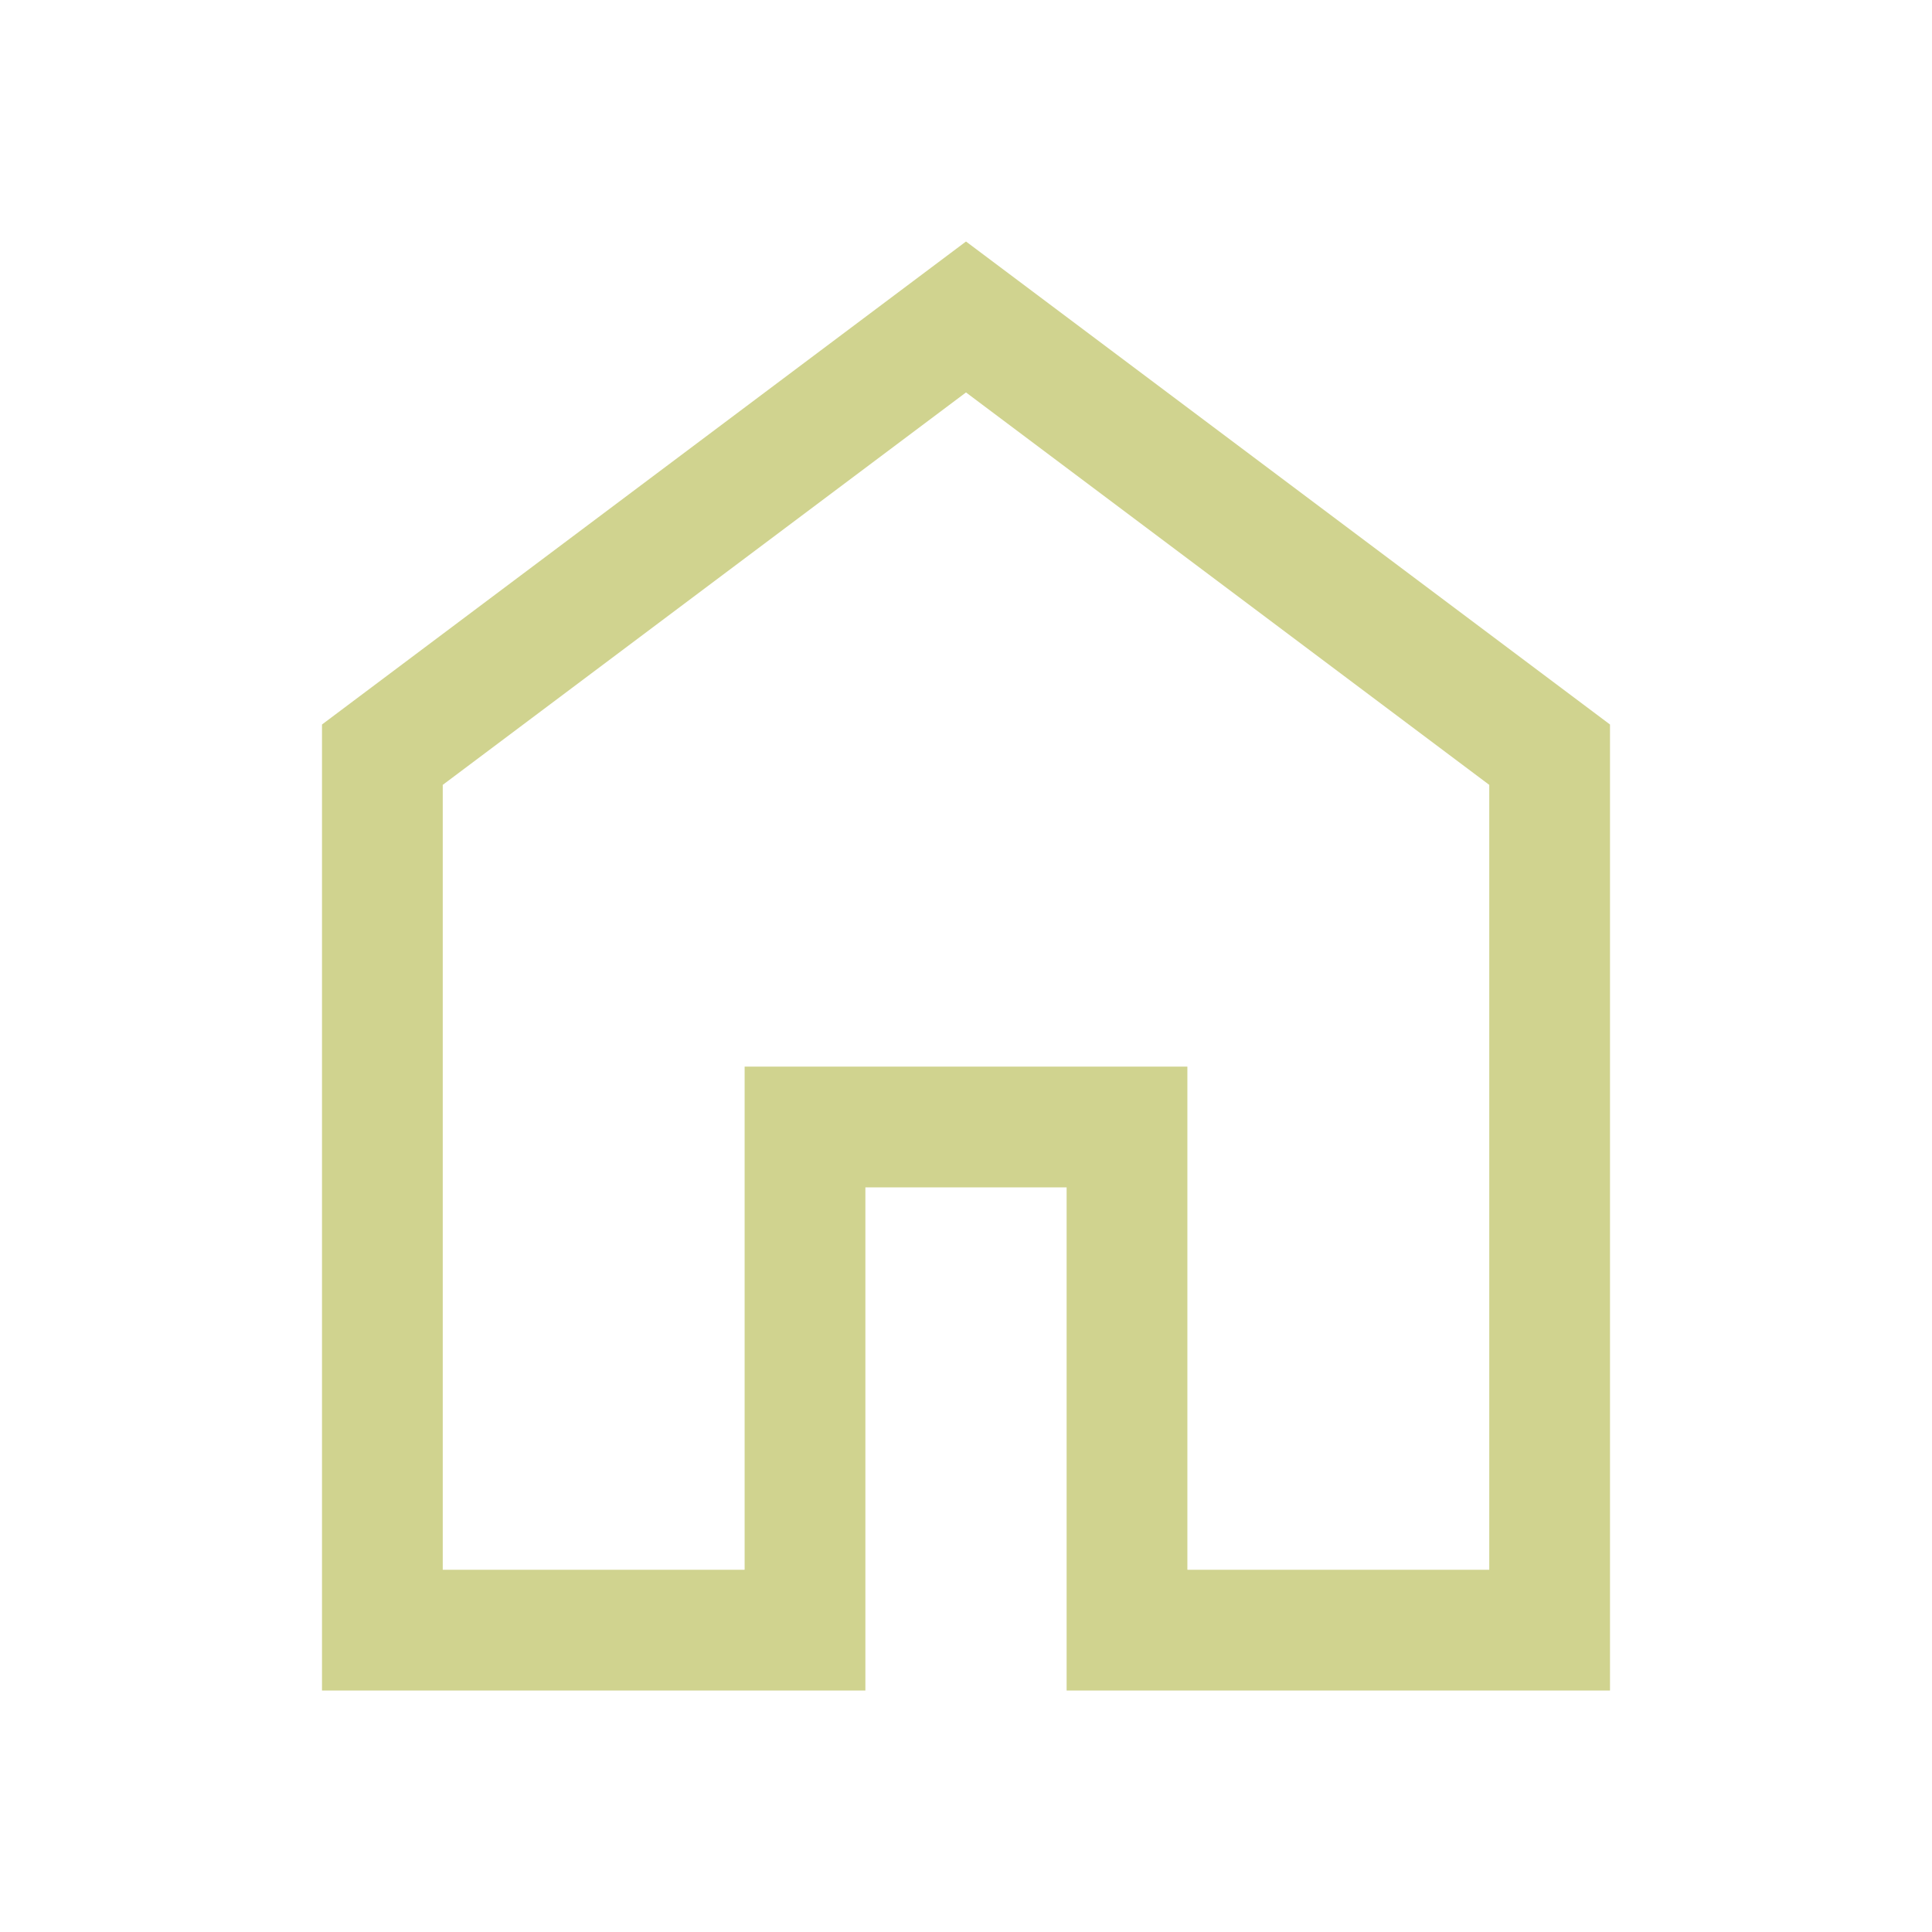 <svg xmlns="http://www.w3.org/2000/svg" height="48px" viewBox="0 -960 960 960" width="48px" fill="#d0d38f"><path d="M220-180h150v-250h220v250h150v-390L480-765 220-570v390Zm-60 60v-480l320-240 320 240v480H530v-250H430v250H160Zm320-353Z"/></svg>
